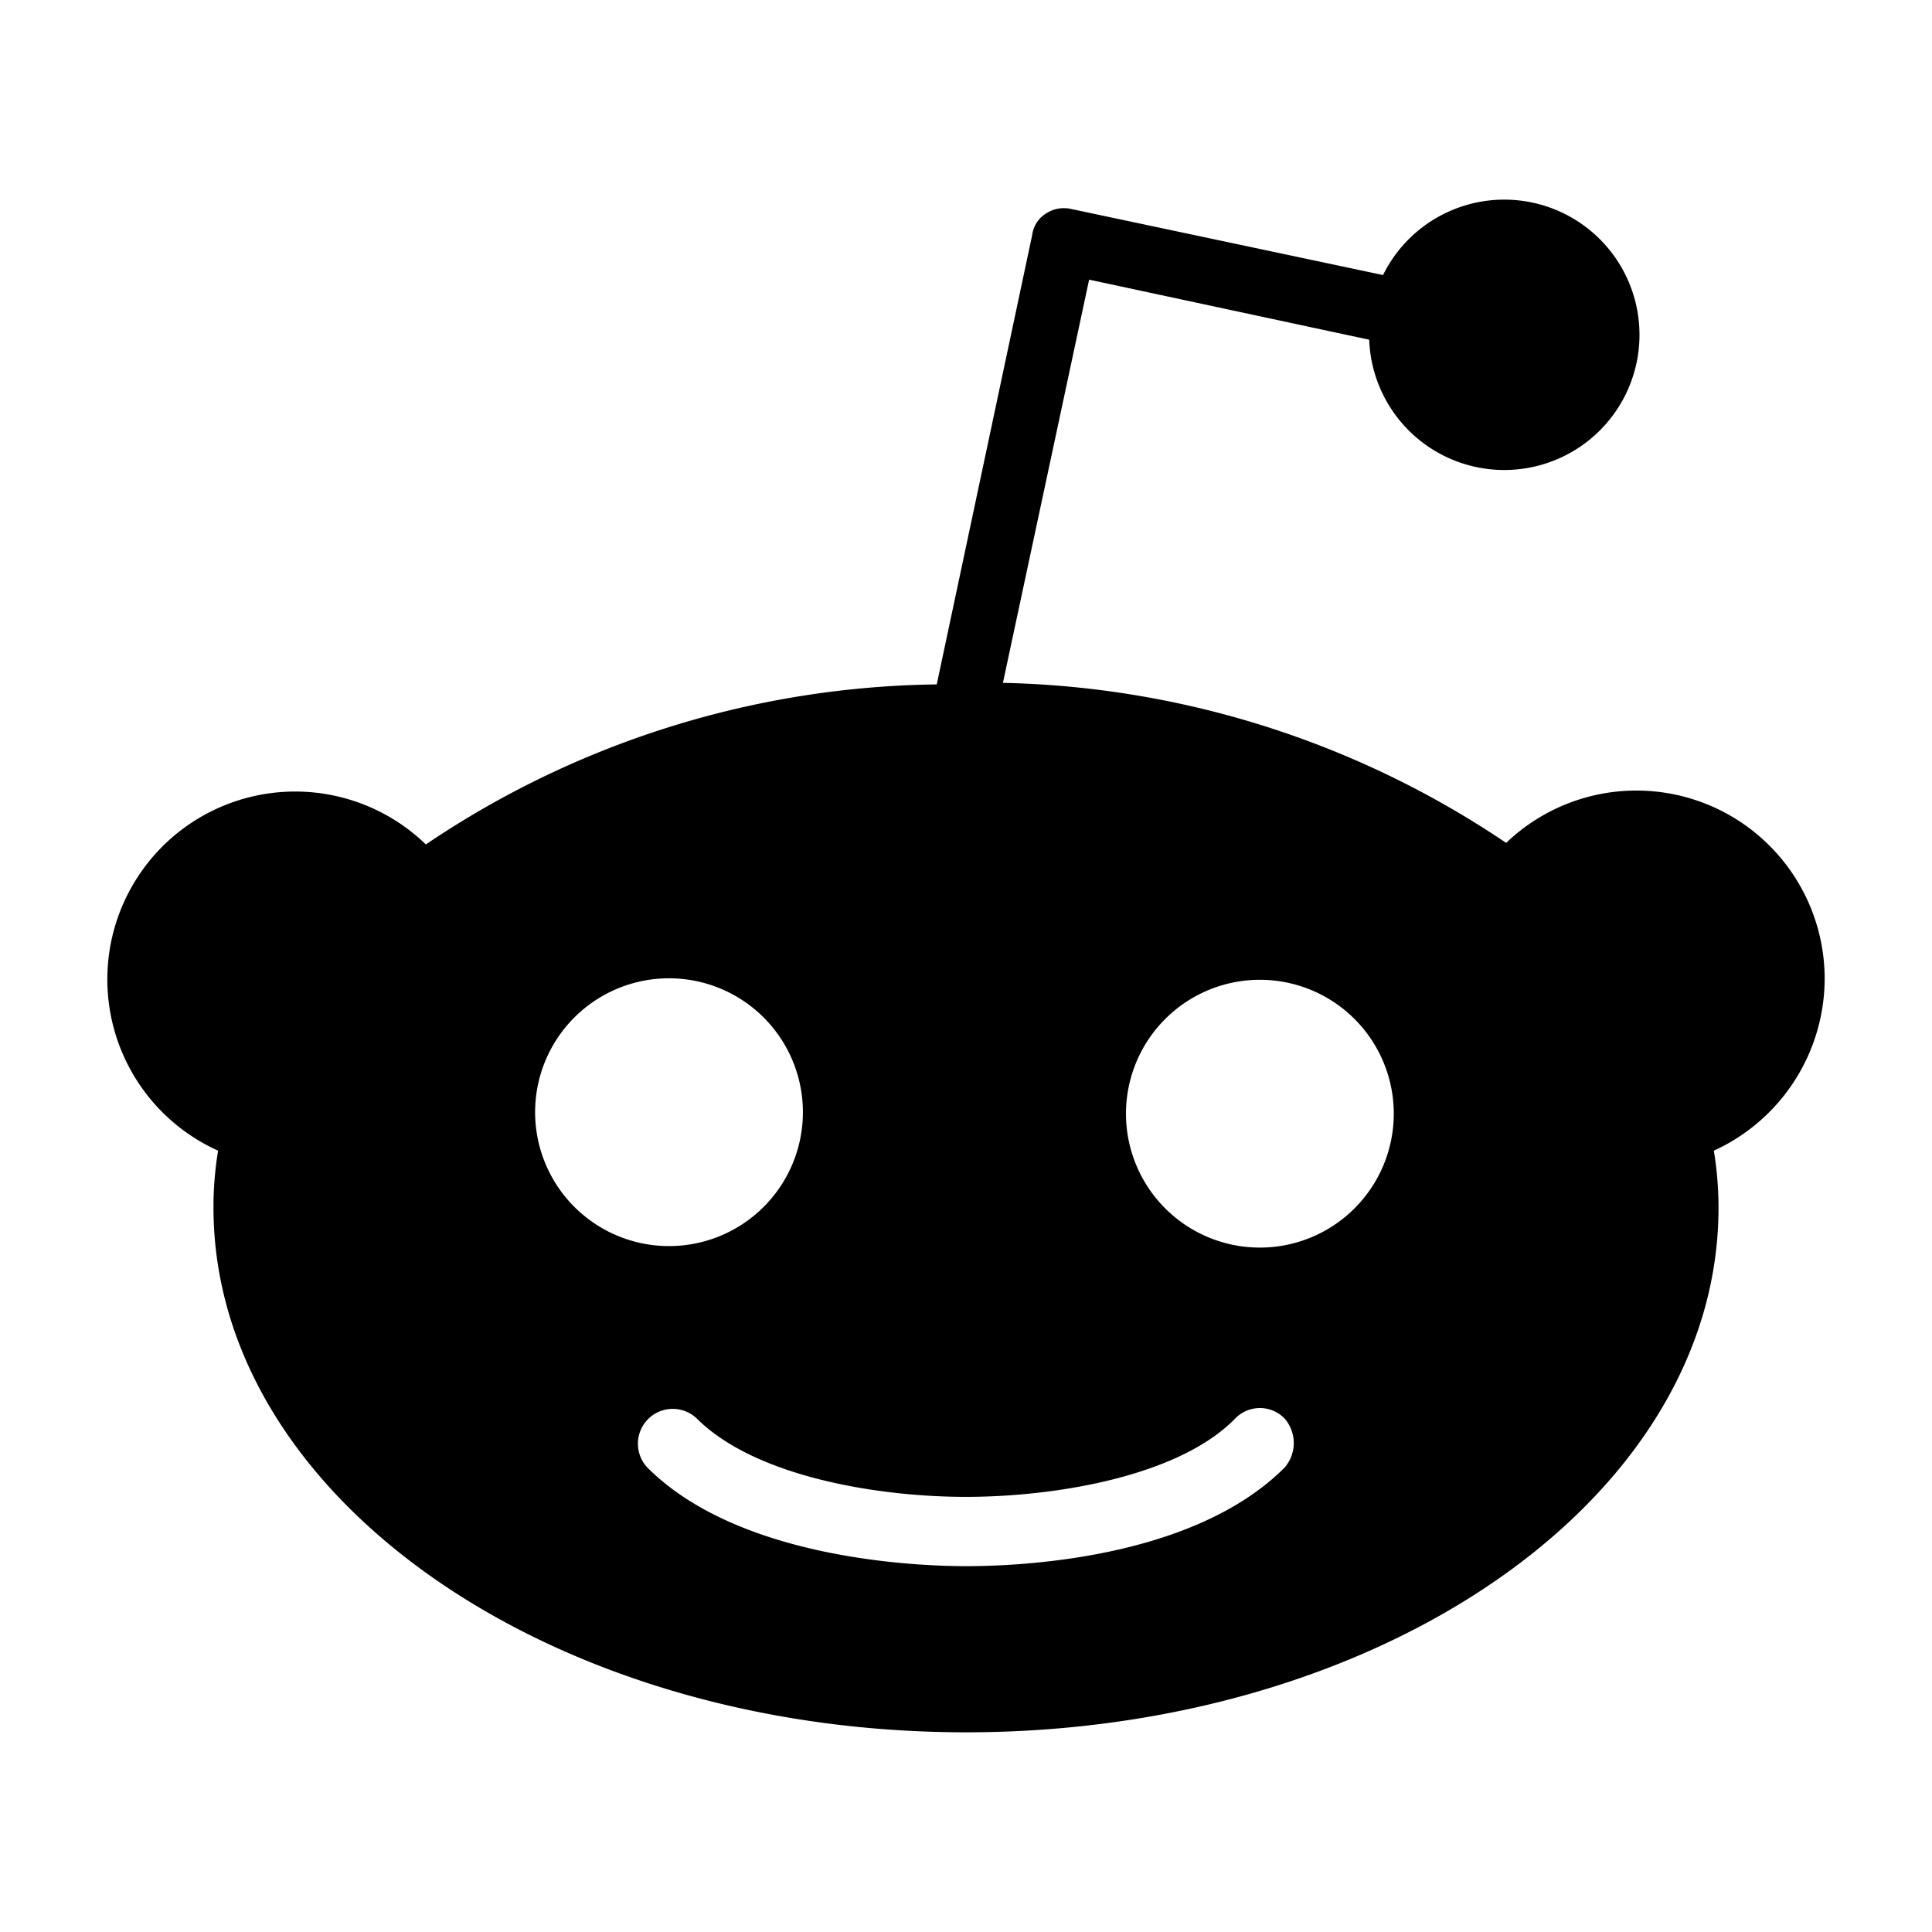 <?xml version="1.0" encoding="utf-8" standalone="no"?><svg xmlns:android="http://schemas.android.com/apk/res/android" height="36.0" width="36.0" xmlns="http://www.w3.org/2000/svg">
    <path d="M34,18.229 A3.508,3.508,0,0,0,28.065,15.706 A17.421,17.421,0,0,0,18.688,12.724 L20.294,5.211 L25.513,6.33 A2.519,2.519,0,1,0,25.771,5.125 L19.95,3.892 A0.61,0.61,0,0,0,19.491,3.978 A0.557,0.557,0,0,0,19.233,4.38 L17.455,12.753 A17.365,17.365,0,0,0,7.935,15.735 A3.5,3.5,0,1,0,4.064,21.441 A6.359,6.359,0,0,0,3.978,22.502 C3.978,27.892,10.258,32.279,18,32.279 S32.022,27.921,32.022,22.502 A6.606,6.606,0,0,0,31.935,21.441 A3.532,3.532,0,0,0,34,18.229 Z M9.971,20.724 A2.495,2.495,0,1,1,12.466,23.219 A2.496,2.496,0,0,1,9.971,20.724 Z M23.935,27.348 C22.215,29.068,18.946,29.183,18,29.183 C17.025,29.183,13.756,29.039,12.065,27.348 A0.649,0.649,0,0,1,12.982,26.43 C14.072,27.52,16.366,27.892,18,27.892 S21.957,27.52,23.018,26.43 A0.641,0.641,0,0,1,23.935,26.43 A0.697,0.697,0,0,1,23.935,27.348 Z M23.477,23.247 A2.495,2.495,0,1,1,25.971,20.753 A2.496,2.496,0,0,1,23.477,23.247 Z" fill="#000000" fill-opacity="1.0"/>
</svg>